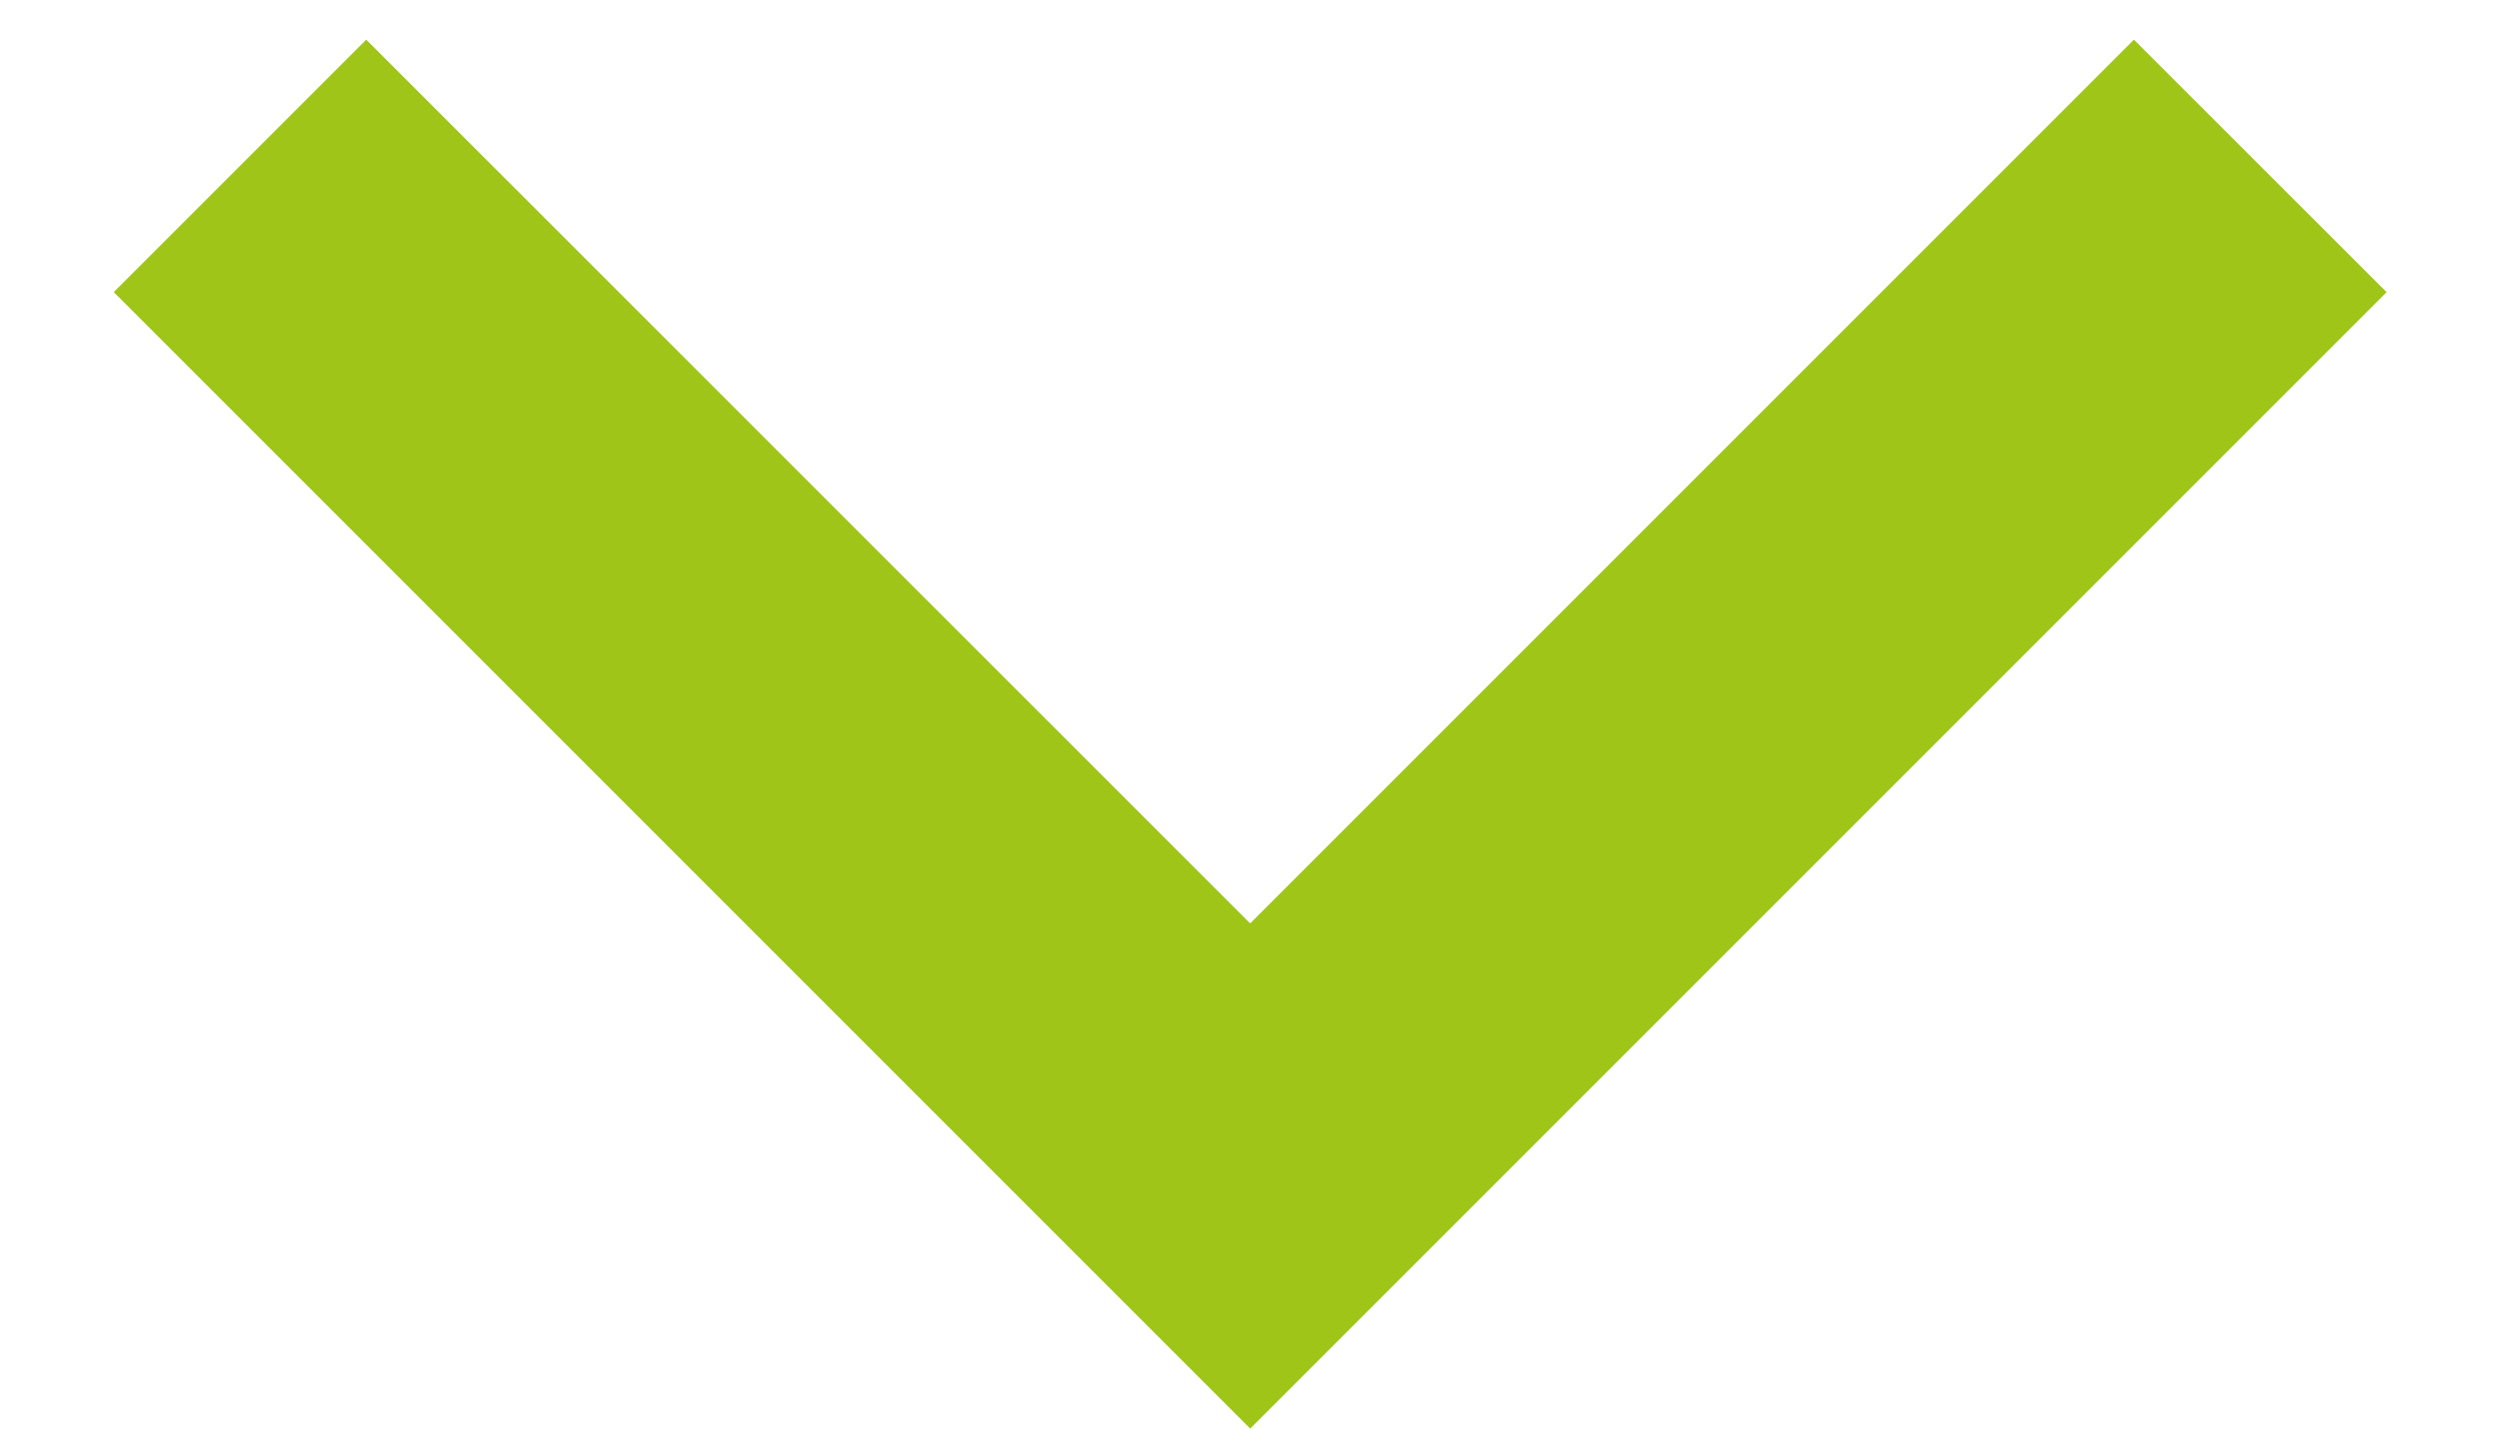 <svg width="14" height="8" viewBox="0 0 14 8" fill="none" xmlns="http://www.w3.org/2000/svg">
<path d="M7.001 5.171L11.95 0.222L13.365 1.636L7.001 8L0.637 1.636L2.051 0.222L7.001 5.171Z" fill="#9FC519"/>
</svg>

